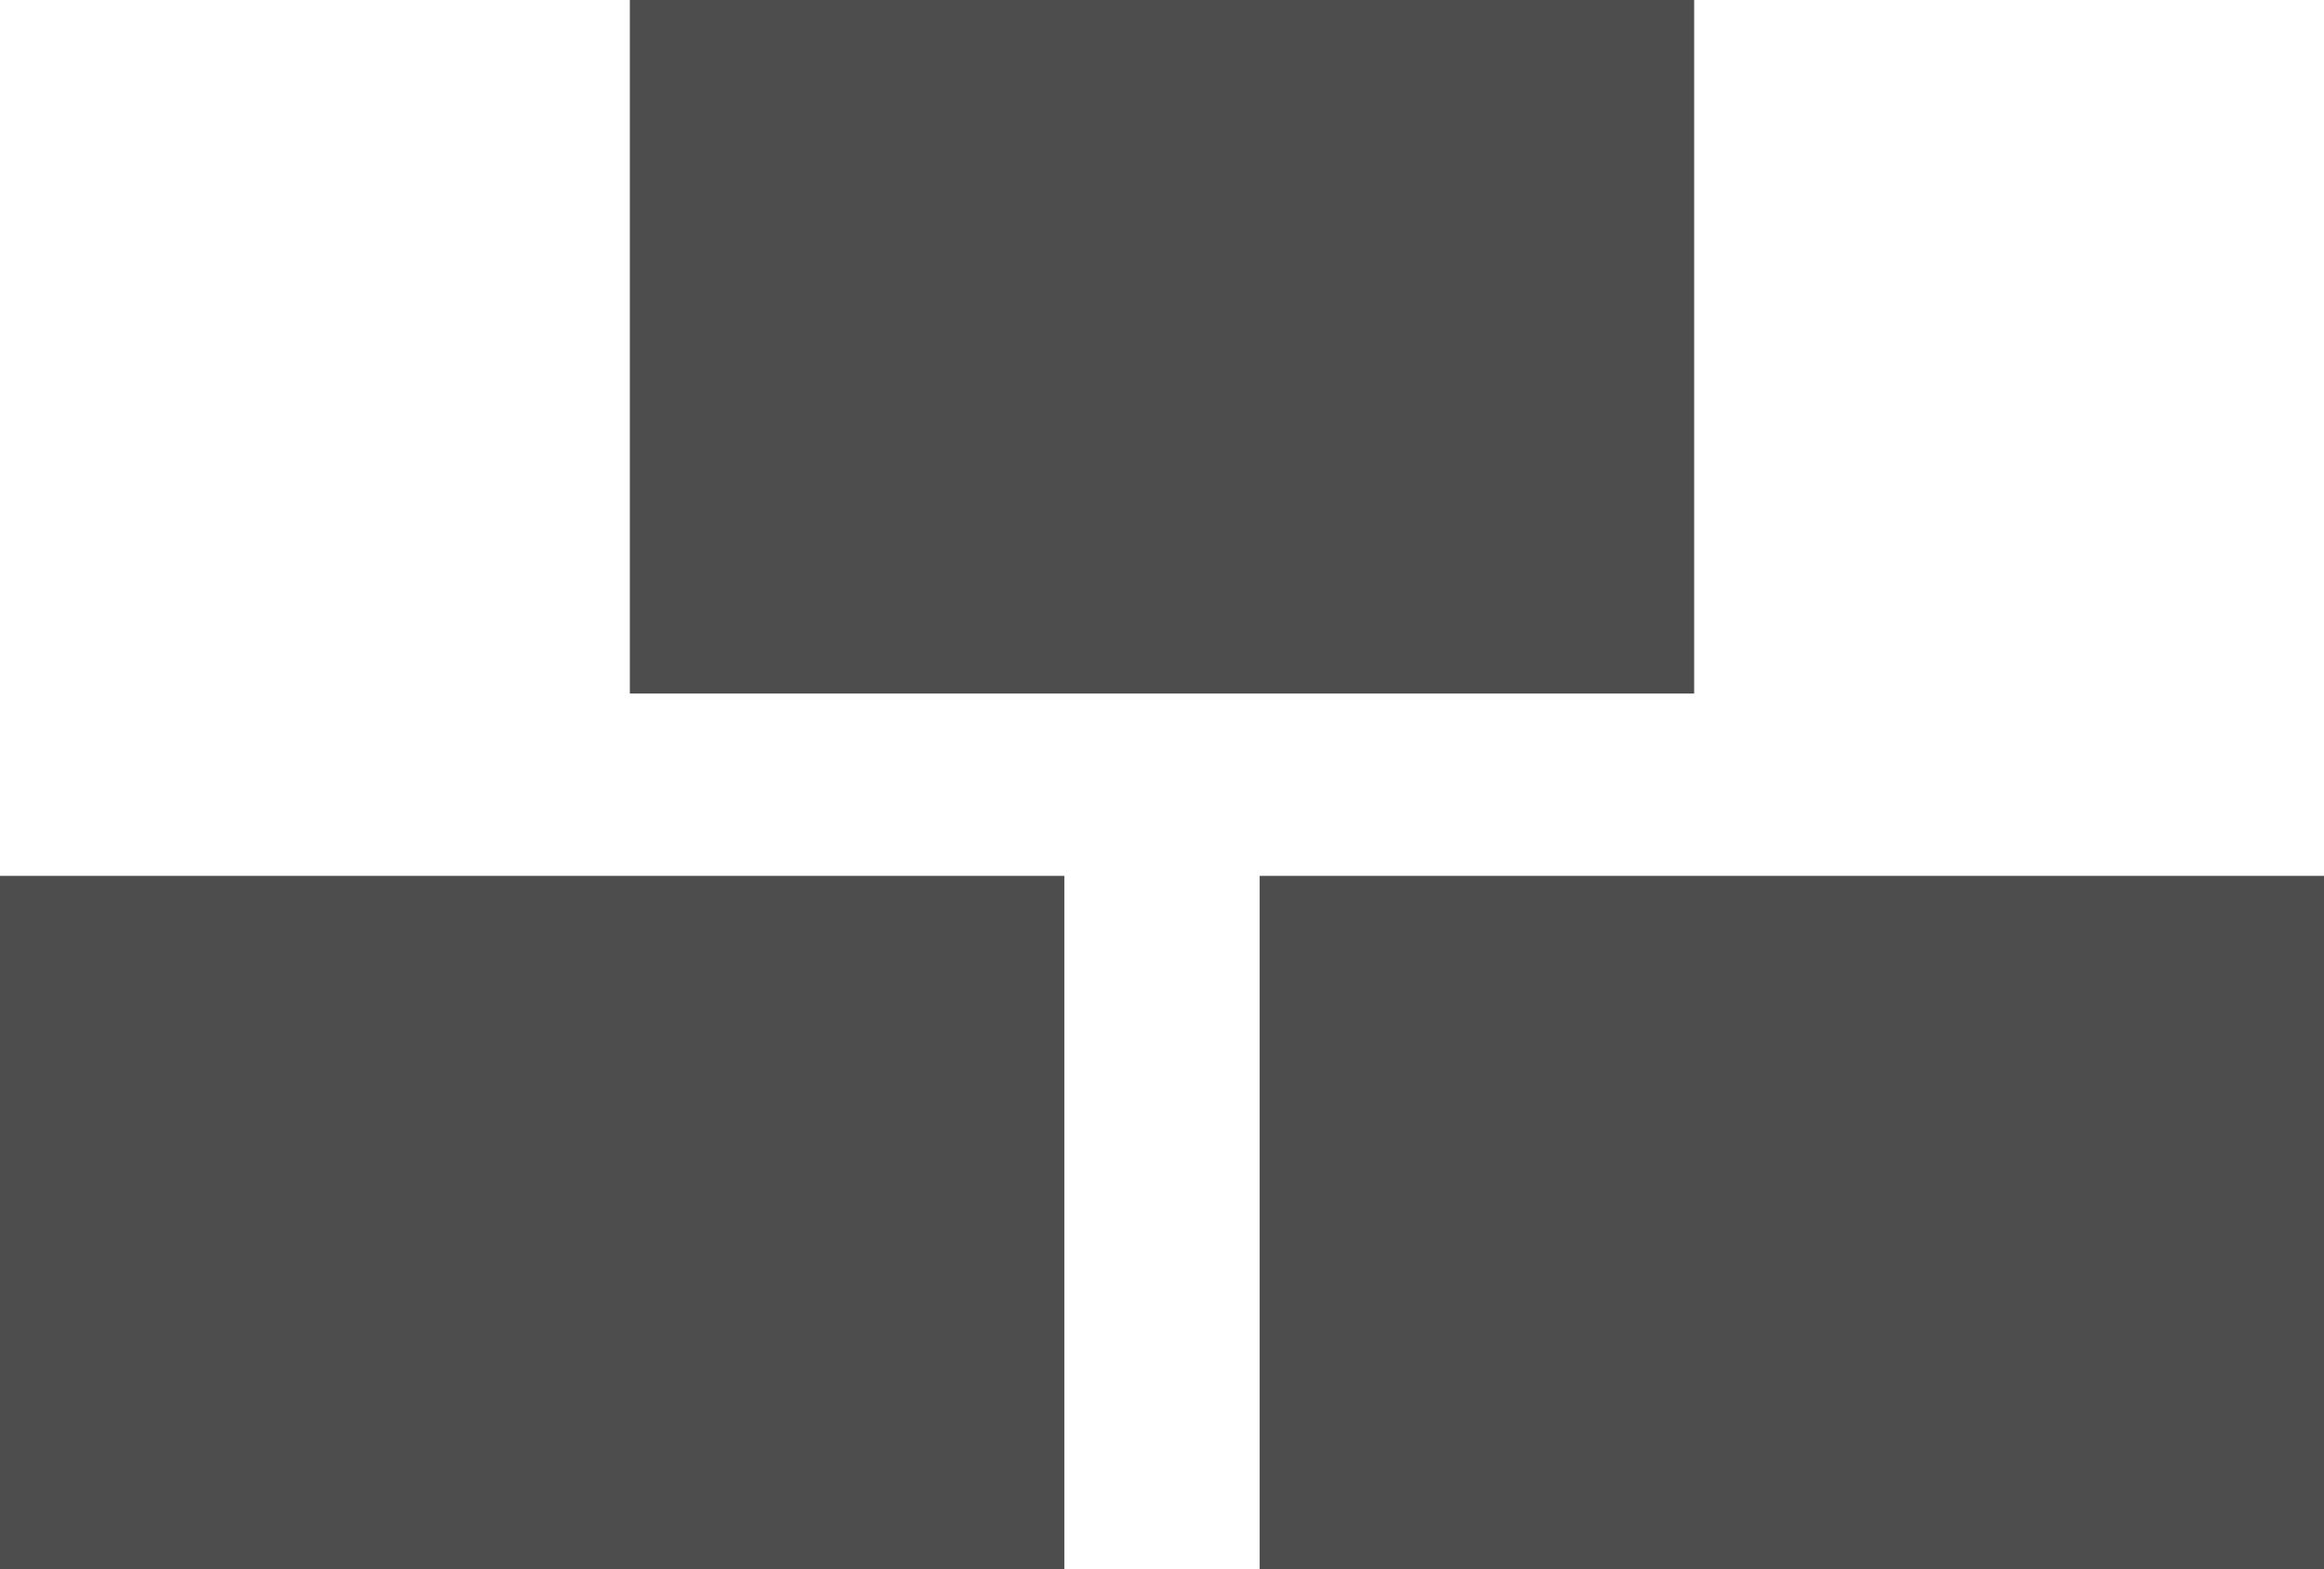 <svg xmlns="http://www.w3.org/2000/svg" viewBox="0 0 23.32 15.75"><title>Asset 1</title><rect x="6.32" width="10.68" height="6.96" style="fill:#4d4d4d"/><rect y="8.79" width="10.68" height="6.96" style="fill:#4d4d4d"/><rect x="12.64" y="8.79" width="10.68" height="6.96" style="fill:#4d4d4d"/></svg>